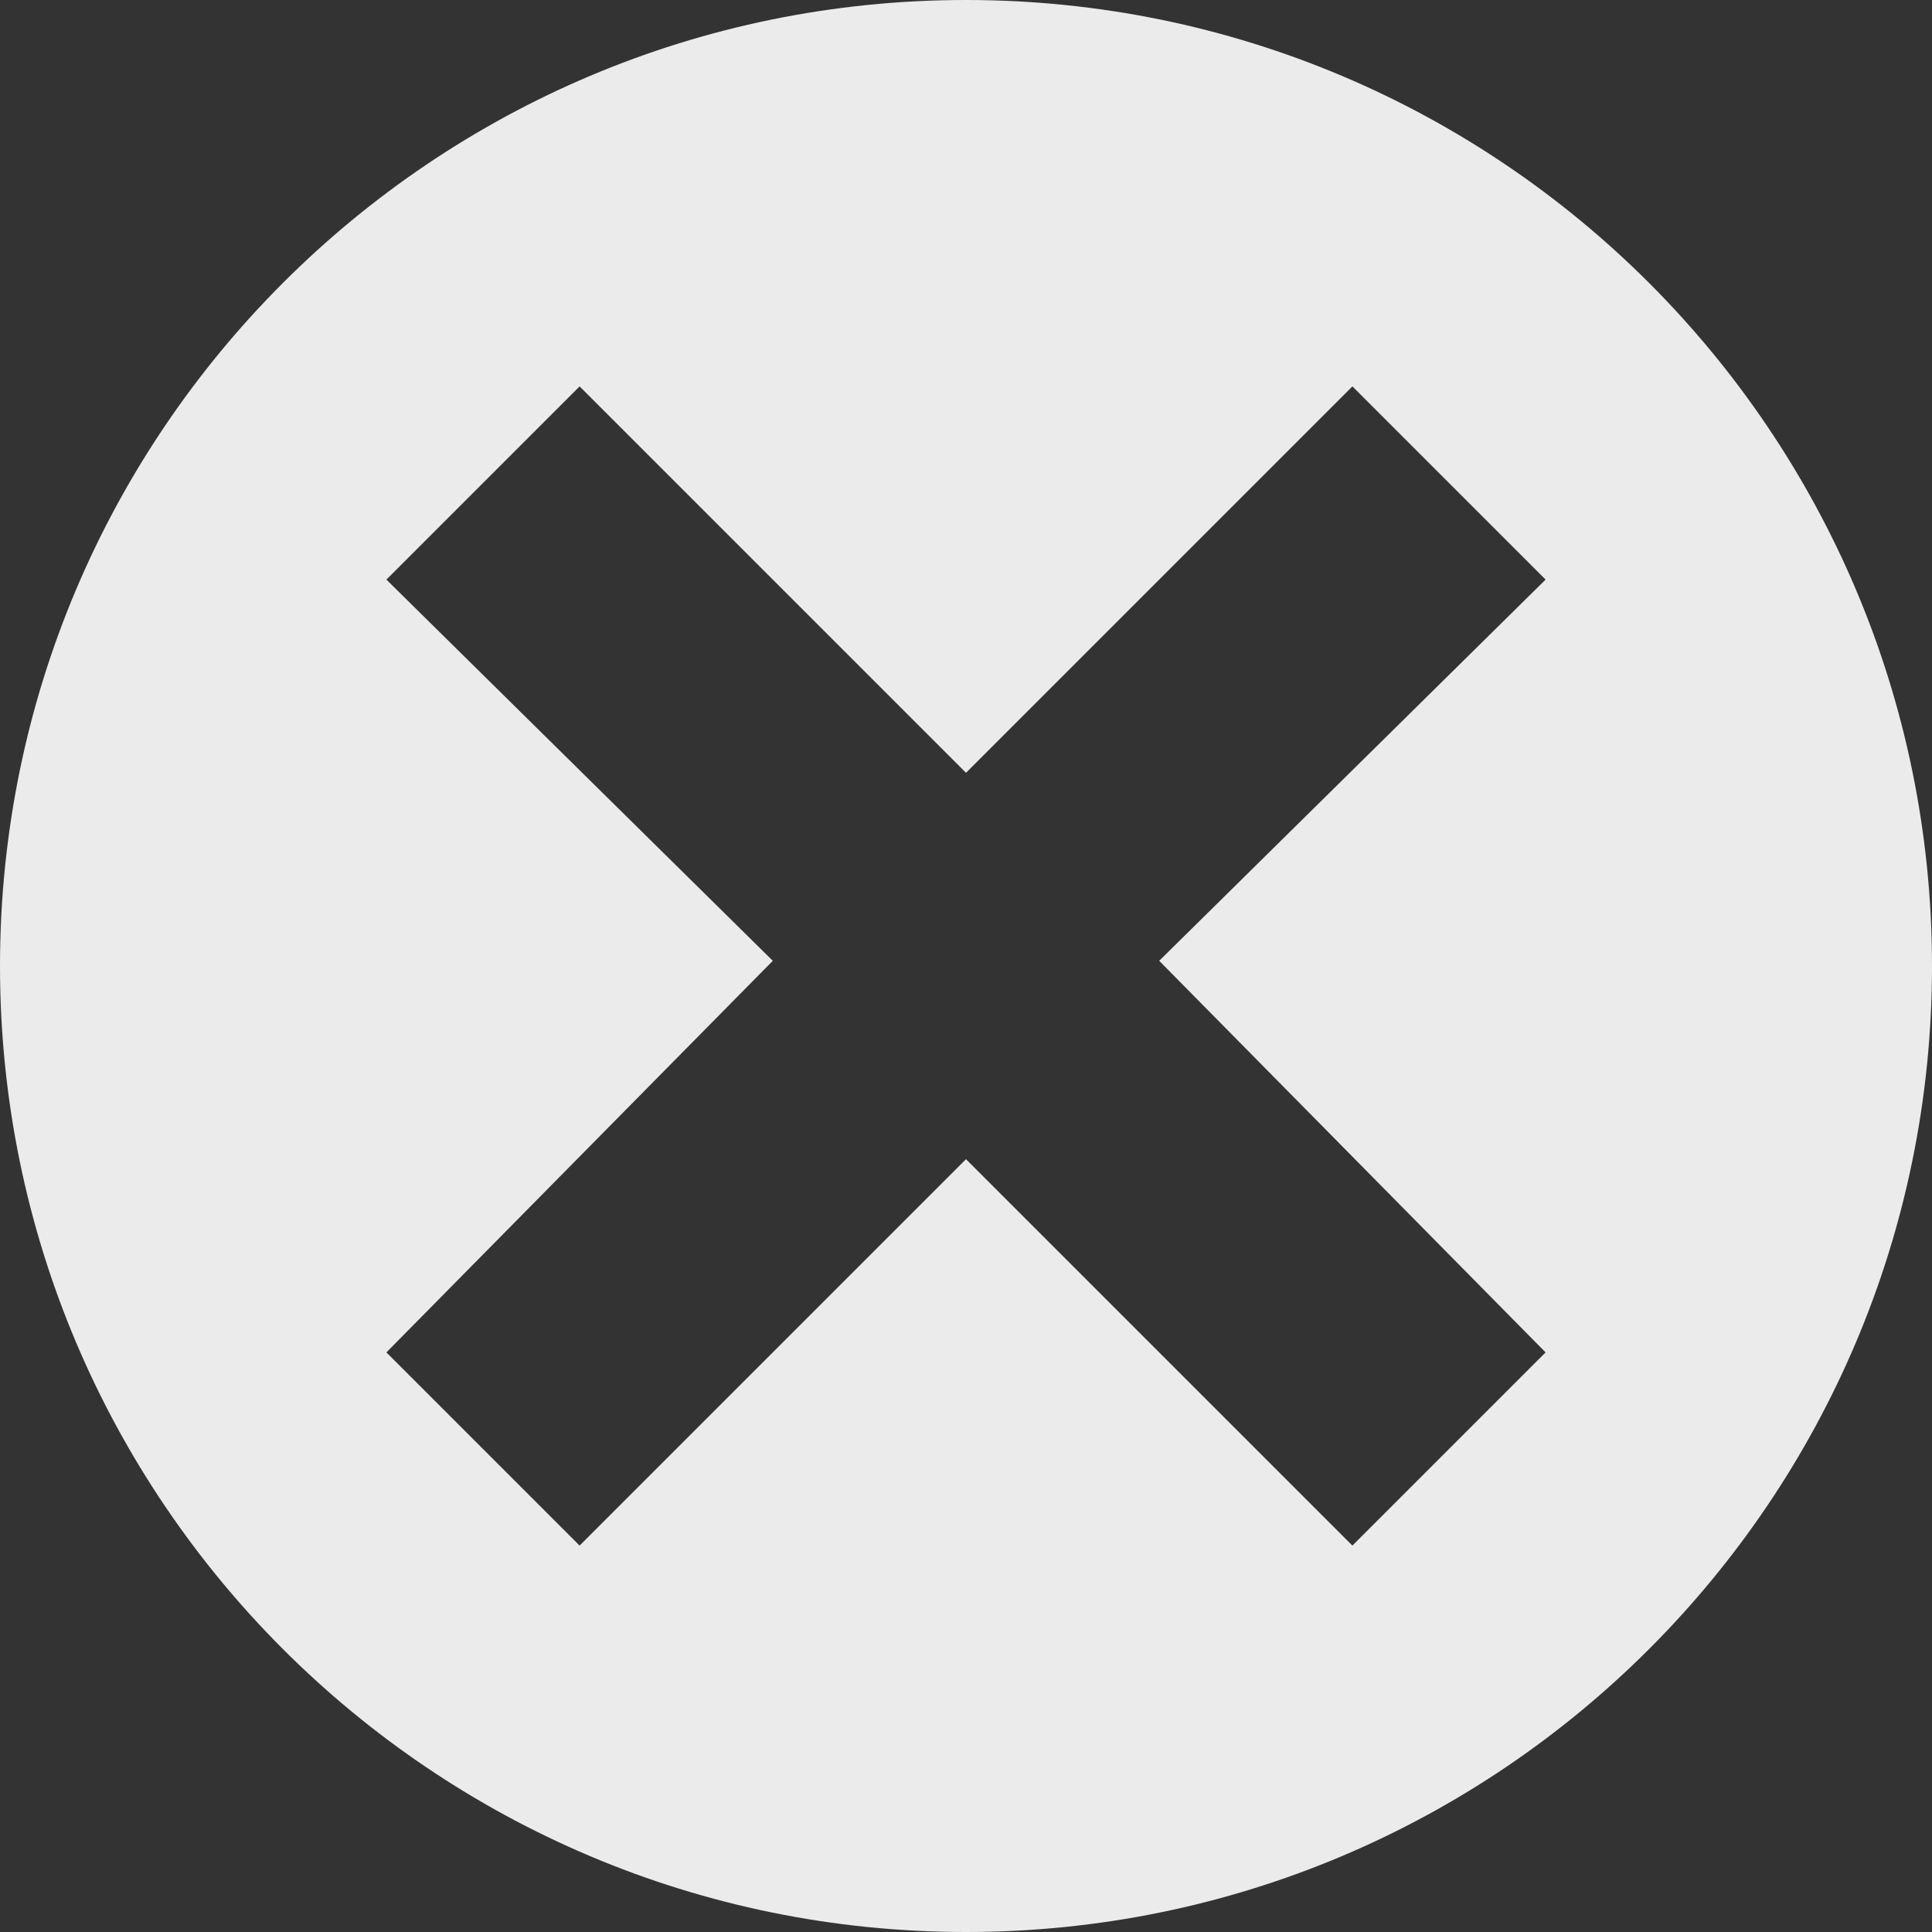 <svg width="13" height="13" viewBox="0 0 13 13" xmlns="http://www.w3.org/2000/svg"><rect x="0" y="0" width="13" height="13" fill="#333333" stroke="none"/><g fill="none" fill-rule="evenodd"><path d="M6.5 0C2.91 0 0 2.91 0 6.5S2.91 13 6.5 13 13 10.09 13 6.5 10.09 0 6.5 0zm3.9 9.1l-1.3 1.3-2.6-2.6-2.6 2.6-1.3-1.3 2.6-2.635L2.6 3.9l1.3-1.3 2.6 2.6 2.6-2.6 1.3 1.3-2.6 2.565L10.4 9.1z" fill="rgba(255,255,255,0.9)"/></g></svg>